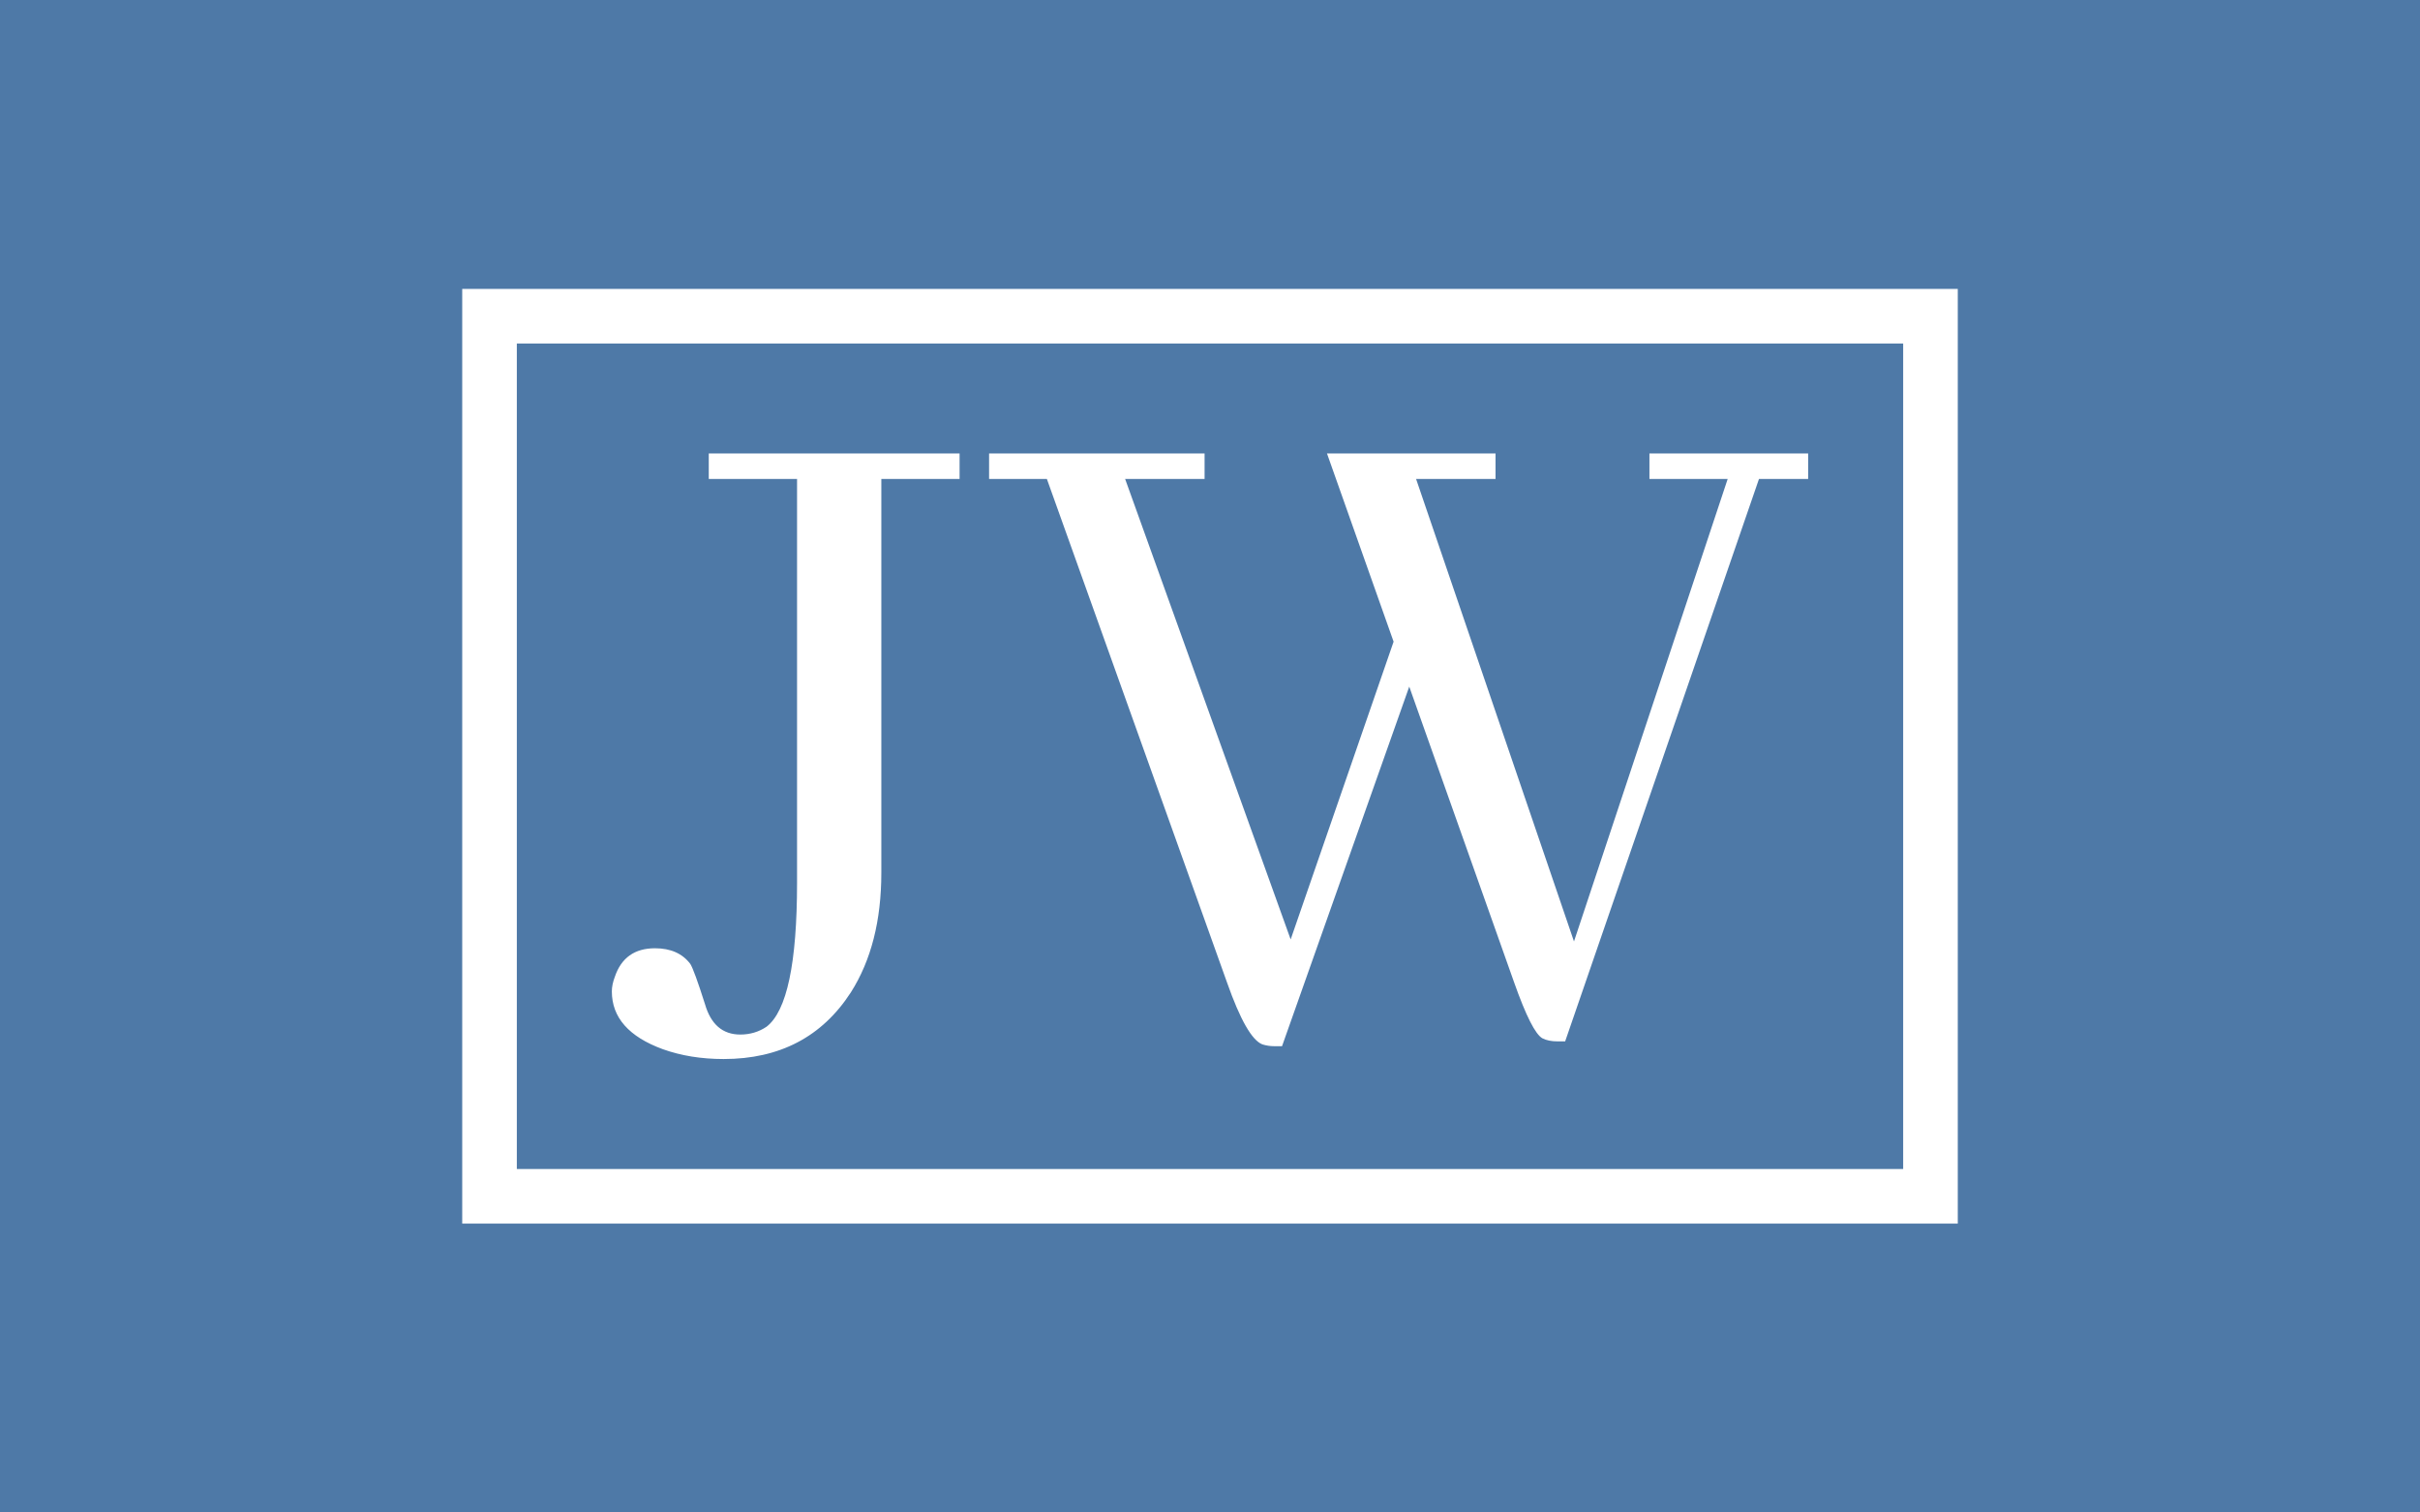 <svg version="1.1" viewBox="0 0 640 400" xmlns="http://www.w3.org/2000/svg" xmlns:xlink="http://www.w3.org/1999/xlink" xmlns:svgjs="http://svgjs.dev/svgjs" matcher="0.894"><rect x="0" y="0" width="640" height="400" fill="#333333" stroke="none"/><g viewBox="0 0 640 400" matcher="0.894"><g matcher="0.894"><g matcher="0.894"><g matcher="0.894"><svg viewBox="0 0 640 400" data-background-color="#4e79a7" preserveAspectRatio="xMidYMid meet" height="400" width="640" xmlns="http://www.w3.org/2000/svg" xmlns:xlink="http://www.w3.org/1999/xlink"><rect width="640" height="400" x="0" y="0" opacity="1" fill="#4e79a7" data-fill-palette-color="background" id="background"></rect><g id="tight-bounds" transform="matrix(1,0,0,1,122.24,76.4)"><svg viewBox="0 0 395.52 247.2" height="247.2" width="395.52"><g><svg></svg></g><g><svg viewBox="0 0 395.52 247.2" height="247.2" width="395.52"><g transform="matrix(1,0,0,1,39.552,43.524)"><svg viewBox="0 0 316.416 160.152" height="160.152" width="316.416"><g><svg viewBox="0 0 316.416 160.152" height="160.152" width="316.416"><g><svg viewBox="0 0 316.416 160.152" height="160.152" width="316.416"><g><svg viewBox="0 0 316.416 160.152" height="160.152" width="316.416"><g id="textblocktransform"><svg viewBox="0 0 316.416 160.152" height="160.152" width="316.416" id="textblock"><g><svg viewBox="0 0 316.416 160.152" height="160.152" width="316.416"><g transform="matrix(1,0,0,1,0,0)"><svg width="316.416" viewBox="-1.22 -29.3 59.62 30.18" height="160.152" data-palette-color="#ffffff"><path d="M12.21-28.03L16.11-28.03 16.11-29.3 3.61-29.3 3.61-28.03 8.01-28.03 8.01-7.91Q8.01-1.9 6.49-0.73L6.49-0.73Q5.91-0.34 5.18-0.34L5.18-0.34Q3.86-0.34 3.42-1.86L3.42-1.86Q2.88-3.56 2.69-3.86L2.69-3.86Q2.1-4.64 0.93-4.64L0.93-4.64Q-0.59-4.64-1.07-3.22L-1.07-3.22Q-1.22-2.83-1.22-2.49L-1.22-2.49Q-1.22-0.54 1.32 0.39L1.32 0.39Q2.69 0.88 4.35 0.88L4.35 0.88Q8.54 0.88 10.69-2.44L10.69-2.44Q12.21-4.83 12.21-8.4L12.21-8.4 12.21-28.03ZM45.9 0L46.29 0 55.95-28.03 58.4-28.03 58.4-29.3 50.49-29.3 50.49-28.03 54.39-28.03 46.73-4.98 38.86-28.03 42.82-28.03 42.82-29.3 34.42-29.3 37.74-19.92 32.61-5.08 24.36-28.03 28.32-28.03 28.32-29.3 17.58-29.3 17.58-28.03 20.46-28.03 29.44-2.93Q30.42-0.15 31.2 0.15L31.2 0.15Q31.49 0.24 31.78 0.24L31.78 0.24 32.18 0.24 38.52-17.68 43.75-2.93Q44.63-0.44 45.16-0.15L45.16-0.15Q45.46 0 45.9 0L45.9 0Z" opacity="1" transform="matrix(1,0,0,1,0,0)" fill="#ffffff" class="wordmark-text-0" data-fill-palette-color="primary" id="text-0"></path></svg></g></svg></g></svg></g></svg></g><g></g></svg></g></svg></g></svg></g><g><path xmlns="http://www.w3.org/2000/svg" d="M0 247.2v-247.2h395.52v247.2zM381.077 232.757v-218.314h-366.634v218.314z" fill="#ffffff" fill-rule="nonzero" stroke="none" stroke-width="1" stroke-linecap="butt" stroke-linejoin="miter" stroke-miterlimit="10" stroke-dasharray="" stroke-dashoffset="0" font-family="none" font-weight="none" font-size="none" text-anchor="none" style="mix-blend-mode: normal" data-fill-palette-color="tertiary"></path></g></svg></g><defs></defs></svg><rect width="395.52" height="247.2" fill="none" stroke="none" visibility="hidden"></rect></g></svg></g></g></g></g><rect width="328.376" height="172.152" x="156.812" y="114.924" rx="2.5" ry="2.5" fill="transparent" class="logo-element-hover-target"></rect></svg>

<!-- Font type == Abhaya Libre
variant: 600
size: 400
stroke-width: 0.25mm

utilized this website for logo generation: https://danmarshall.github.io/google-font-to-svg-path/
 -->